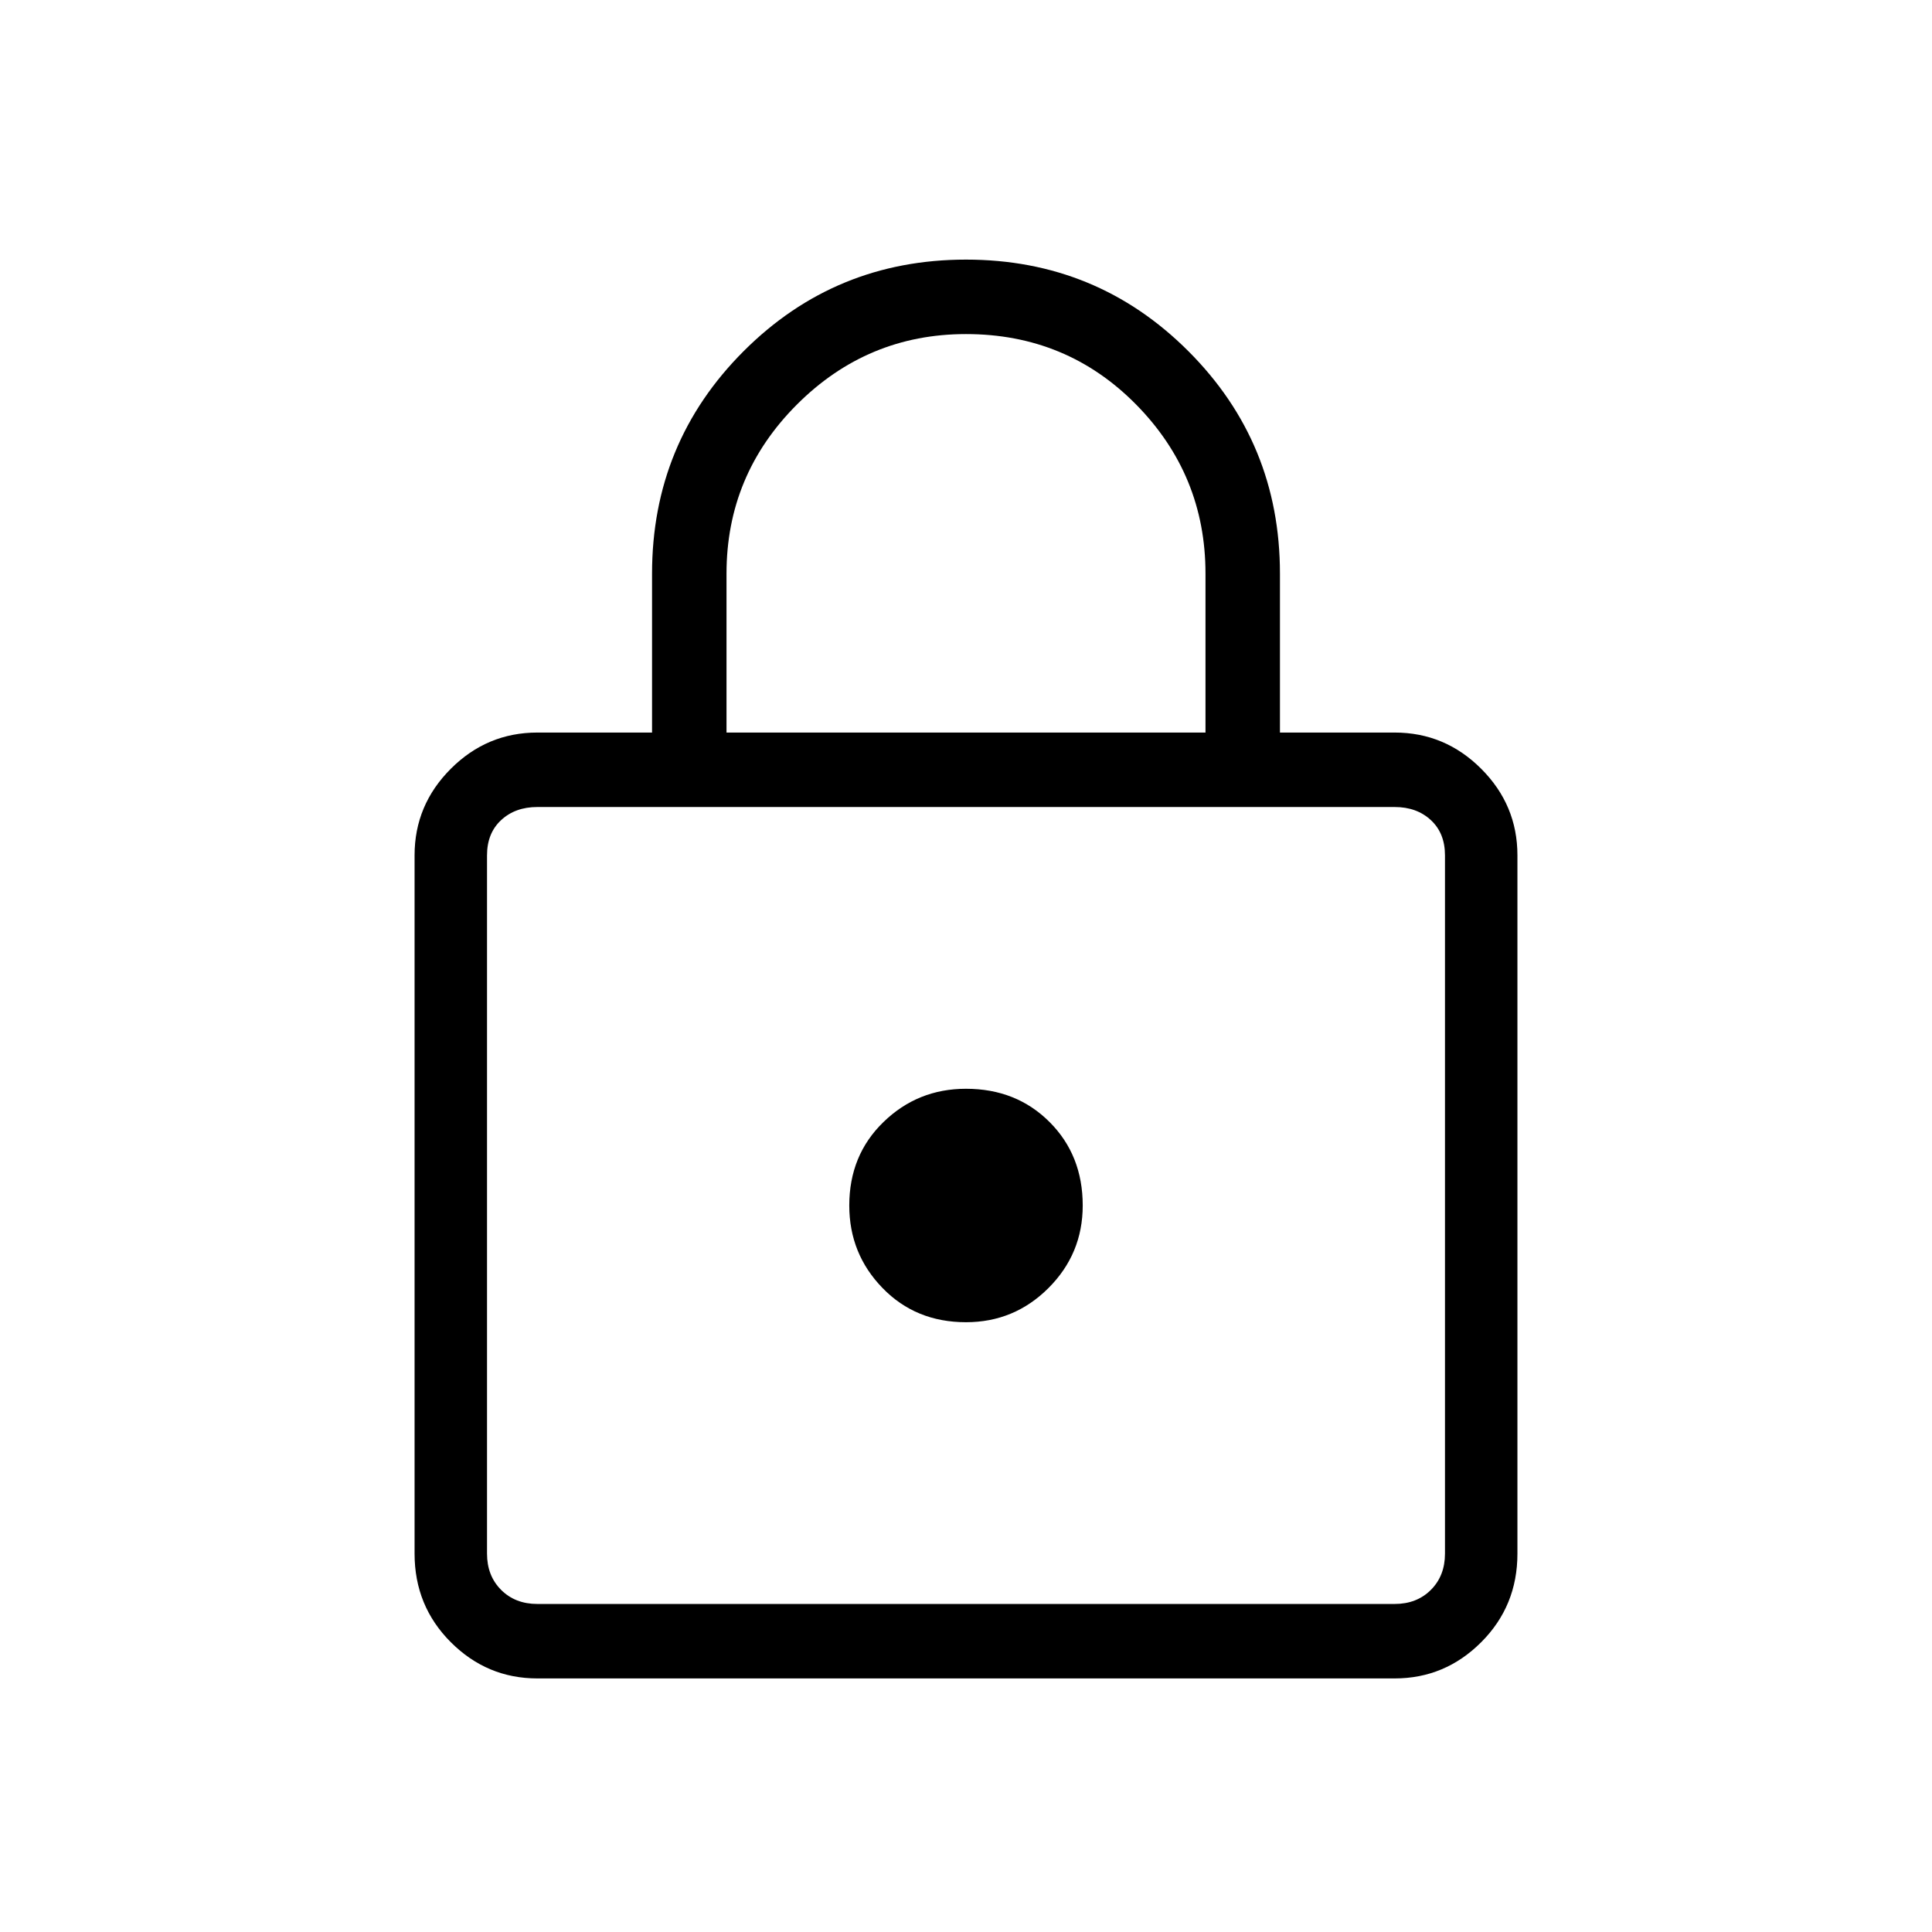 <svg xmlns="http://www.w3.org/2000/svg" height="24" width="24"><path d="M6.675 20.85q-.625 0-1.075-.45-.45-.45-.45-1.1v-8.675q0-.625.45-1.075.45-.45 1.075-.45H8.1V7.125q0-1.625 1.138-2.763Q10.375 3.225 12 3.225t2.762 1.137Q15.9 5.5 15.9 7.125V9.1h1.425q.625 0 1.075.45.45.45.45 1.075V19.3q0 .65-.45 1.1-.45.45-1.075.45ZM9.025 9.1h5.95V7.125q0-1.225-.862-2.1Q13.25 4.15 12 4.15q-1.225 0-2.1.875t-.875 2.1Zm-2.35 10.825h10.65q.275 0 .45-.175t.175-.45v-8.675q0-.275-.175-.437-.175-.163-.45-.163H6.675q-.275 0-.45.163-.175.162-.175.437V19.3q0 .275.175.45t.45.175Zm5.325-3.5q.6 0 1.025-.425.425-.425.425-1.025 0-.625-.412-1.037-.413-.413-1.038-.413-.6 0-1.025.413-.425.412-.425 1.037 0 .6.413 1.025.412.425 1.037.425Zm0-1.45Z"/></svg>